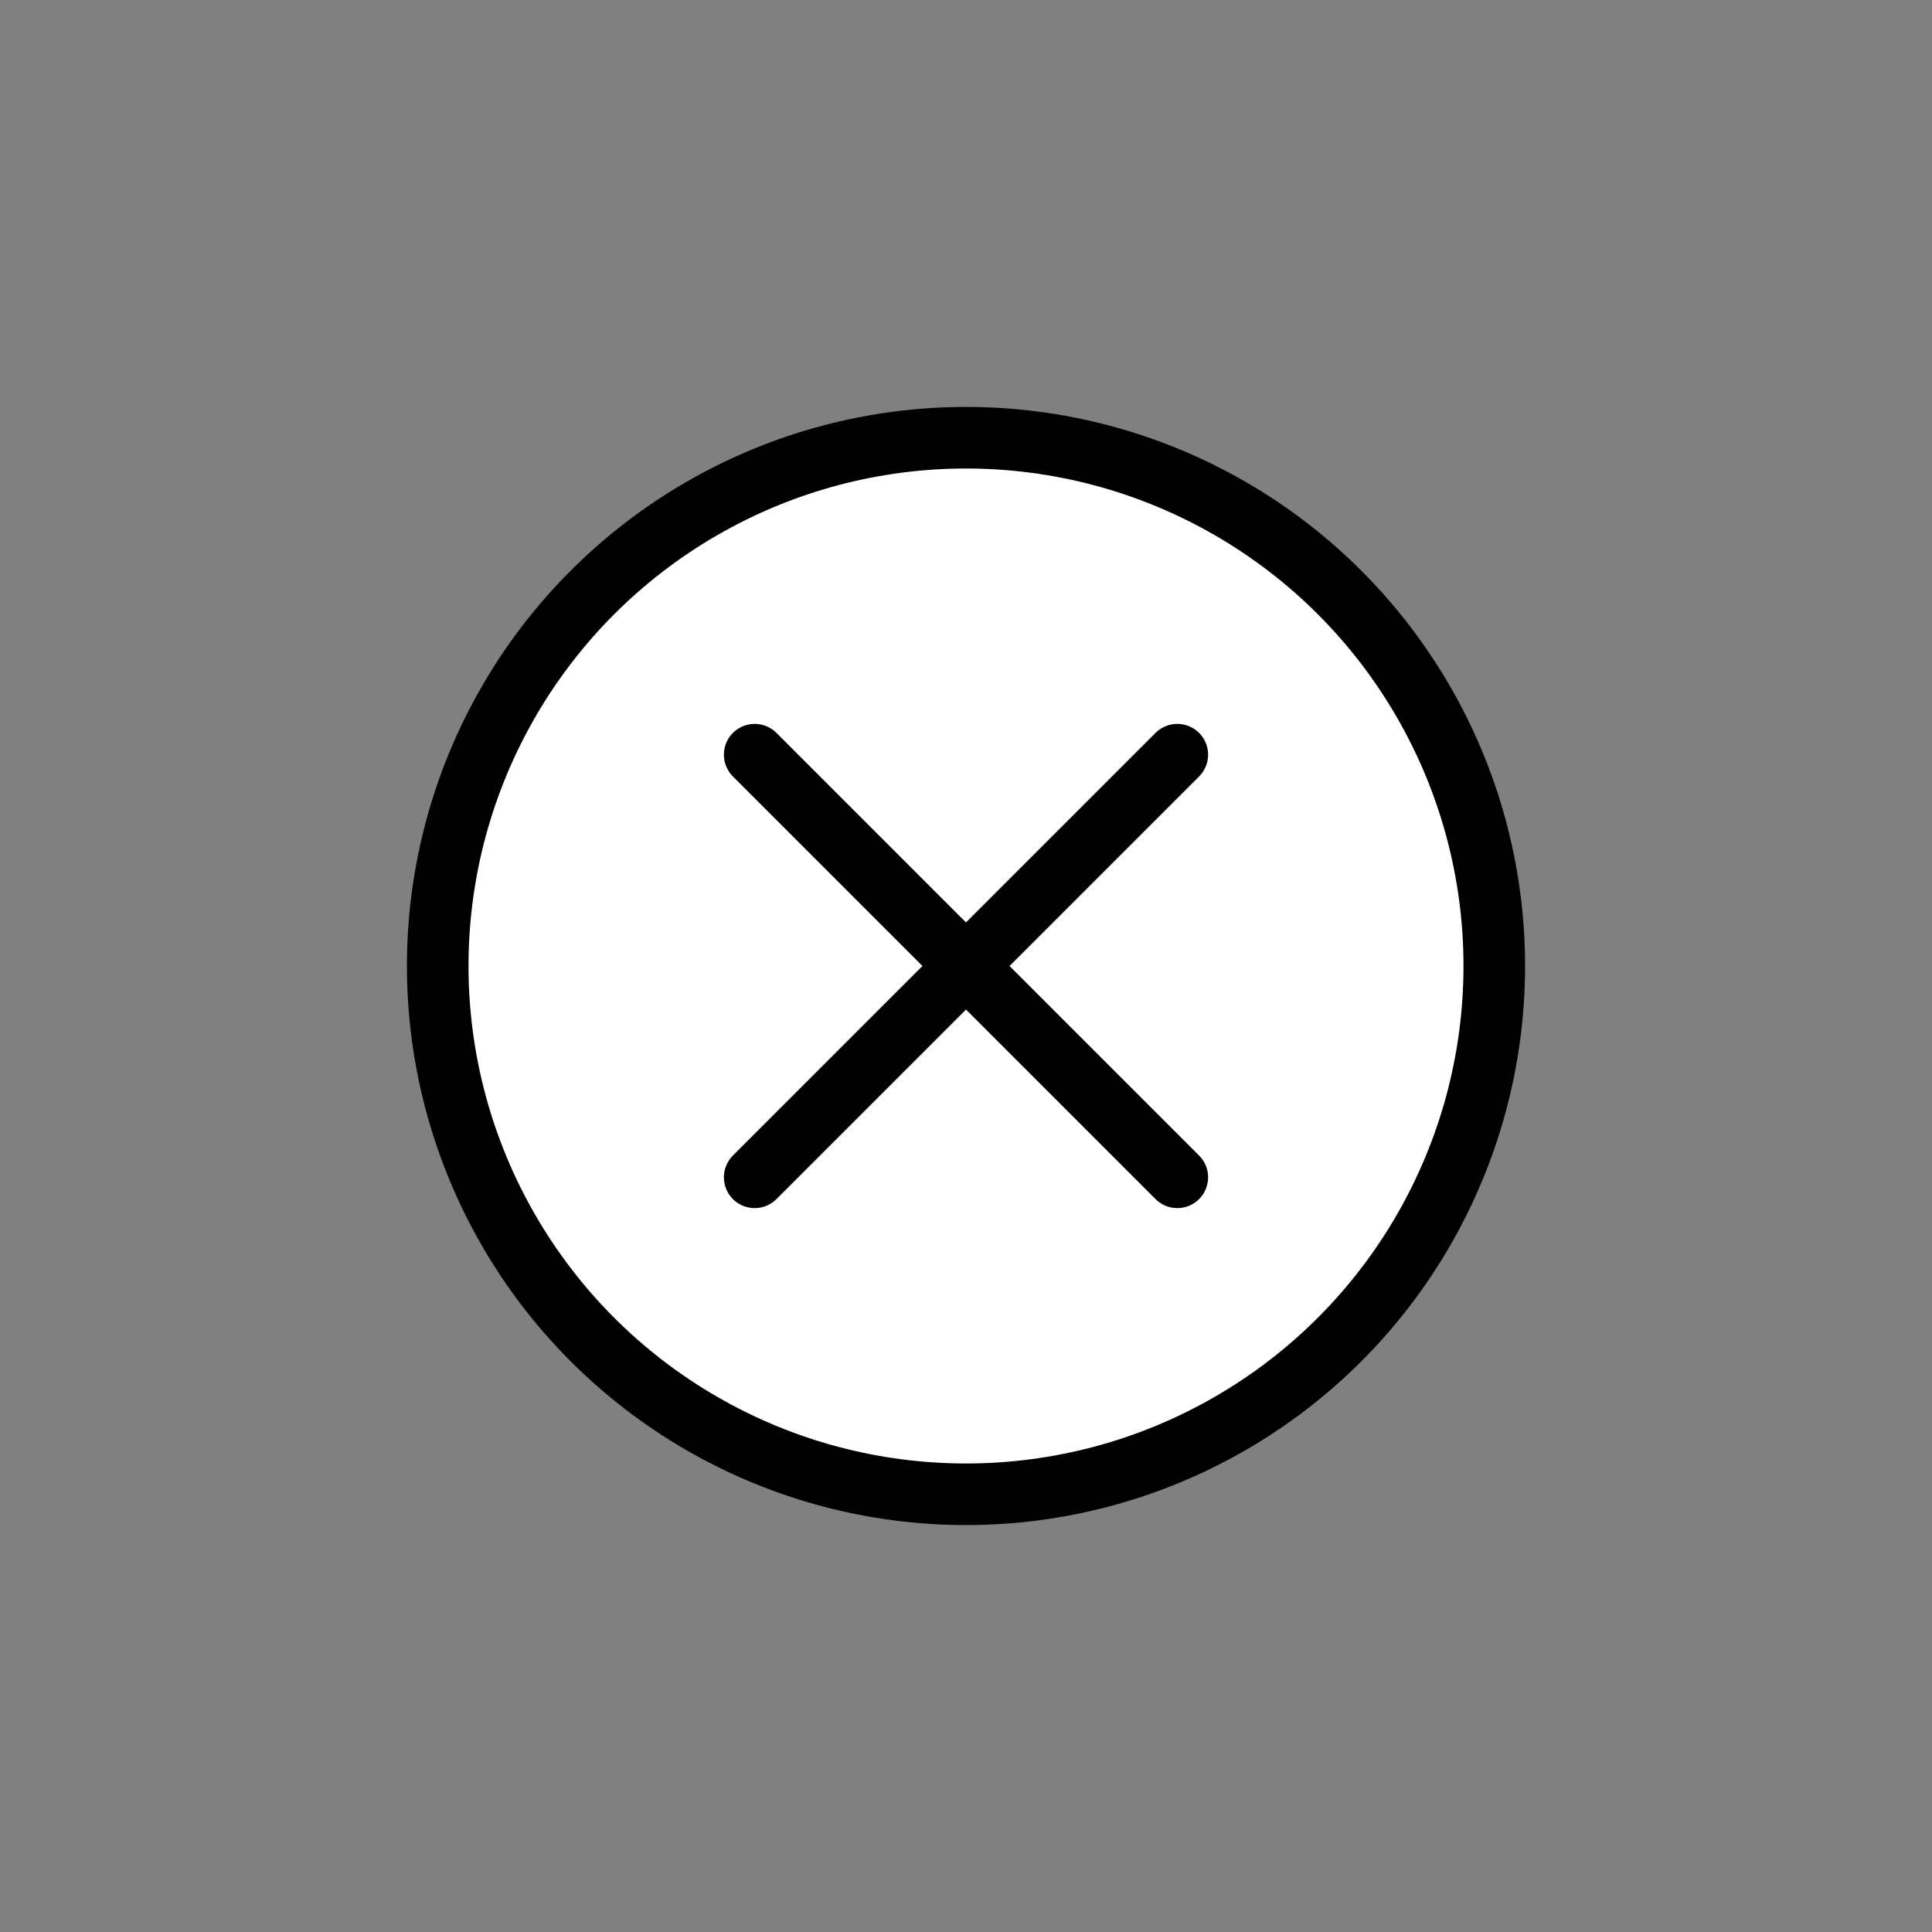 <svg xmlns="http://www.w3.org/2000/svg" xmlns:xlink="http://www.w3.org/1999/xlink" version="1.1" x="0px" y="0px" viewBox="0 0 64 64" enable-background="new 0 0 64 64" xml:space="preserve">
<rect x="0" y="0" width="64" height="64" fill="#808080" stroke="none"/>
<g id="error-outline-bot_x5F_s1g1_x5F_s2g2_x5F_s3g1_x5F_s4g2_x5F_background">
	<g id="Layer_5">
	</g>
	
		<circle fill="#FFFFFF" stroke="#000000" stroke-width="2.04" stroke-linecap="round" stroke-linejoin="round" stroke-miterlimit="10" cx="32" cy="32" r="17.5"/>
</g>
<g id="error-outline-top_x5F_s1g1_x5F_s2g2_x5F_s3g1_x5F_s4g1">
	
		<line fill="none" stroke="#000000" stroke-width="2.04" stroke-linecap="round" stroke-linejoin="round" stroke-miterlimit="10" x1="39" y1="25" x2="25" y2="39"/>
	
		<line fill="none" stroke="#000000" stroke-width="2.04" stroke-linecap="round" stroke-linejoin="round" stroke-miterlimit="10" x1="39" y1="39" x2="25" y2="25"/>
</g>
</svg>